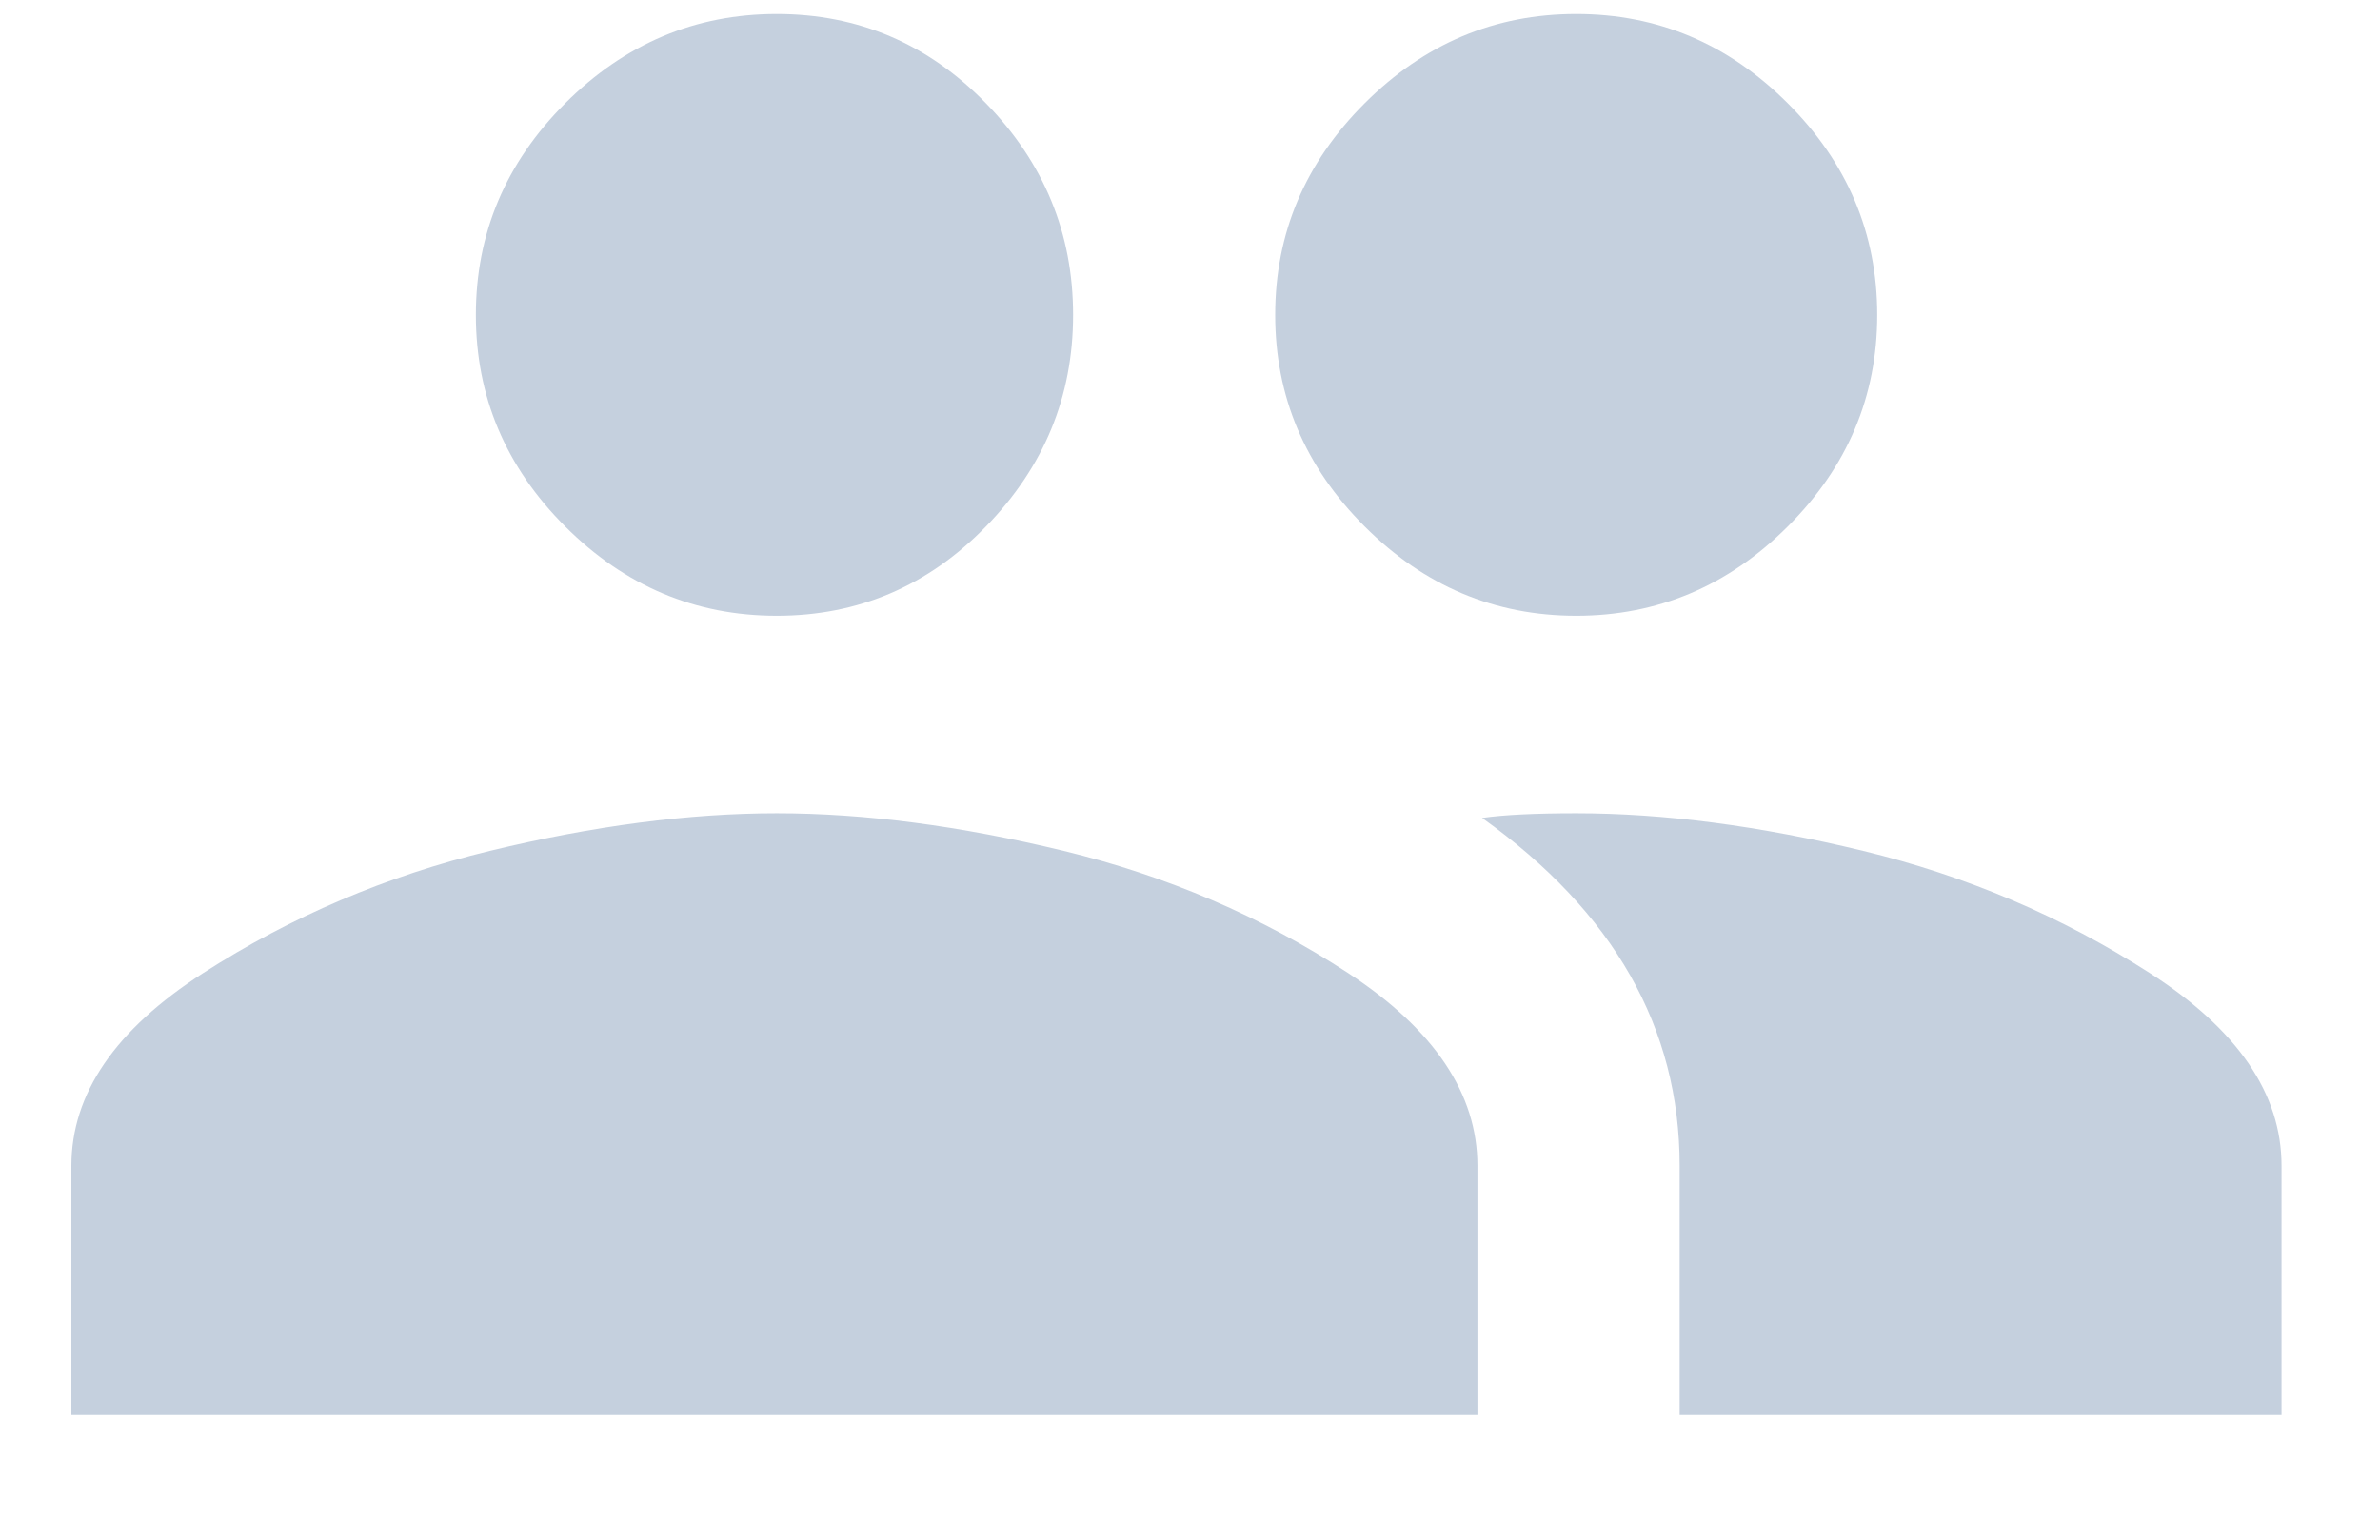 <?xml version="1.0" encoding="utf-8" ?>
<svg xmlns="http://www.w3.org/2000/svg" xmlns:xlink="http://www.w3.org/1999/xlink" width="17" height="11">
	<defs>
		<clipPath id="clip_0">
			<rect x="-364.68" y="-579.32" width="1548.4" height="1105.44" clip-rule="evenodd"/>
		</clipPath>
	</defs>
	<g clip-path="url(#clip_0)">
		<path fill="rgb(197,208,222)" stroke="none" transform="matrix(0.98 0 0 0.98 0.51 0.1)" d="M5.141 4.387Q4.25 4.387 3.599 3.736Q2.948 3.085 2.948 2.194Q2.948 1.302 3.599 0.651Q4.25 0 5.141 0Q6.032 0 6.666 0.651Q7.301 1.302 7.301 2.194Q7.301 3.085 6.666 3.736Q6.032 4.387 5.141 4.387ZM9.426 3.736Q10.077 4.387 10.968 4.387Q11.859 4.387 12.51 3.736Q13.162 3.085 13.162 2.194Q13.162 1.302 12.51 0.651Q11.859 0 10.968 0Q10.077 2.90573e-07 9.426 0.651Q8.774 1.302 8.774 2.194Q8.774 3.085 9.426 3.736ZM7.232 6.101Q6.101 5.827 5.141 5.827Q4.182 5.827 3.05 6.101Q1.919 6.375 0.96 6.992Q0 7.609 0 8.397L0 10.214L10.248 10.214L10.248 8.397Q10.248 7.609 9.306 6.992Q8.363 6.375 7.232 6.101ZM13.059 6.101Q11.928 5.827 10.968 5.827C10.671 5.827 10.442 5.838 10.282 5.861Q11.722 6.889 11.722 8.397L11.722 10.214L16.109 10.214L16.109 8.397Q16.109 7.609 15.149 6.992Q14.19 6.375 13.059 6.101Z" fill-rule="evenodd"/>
	</g>

</svg>